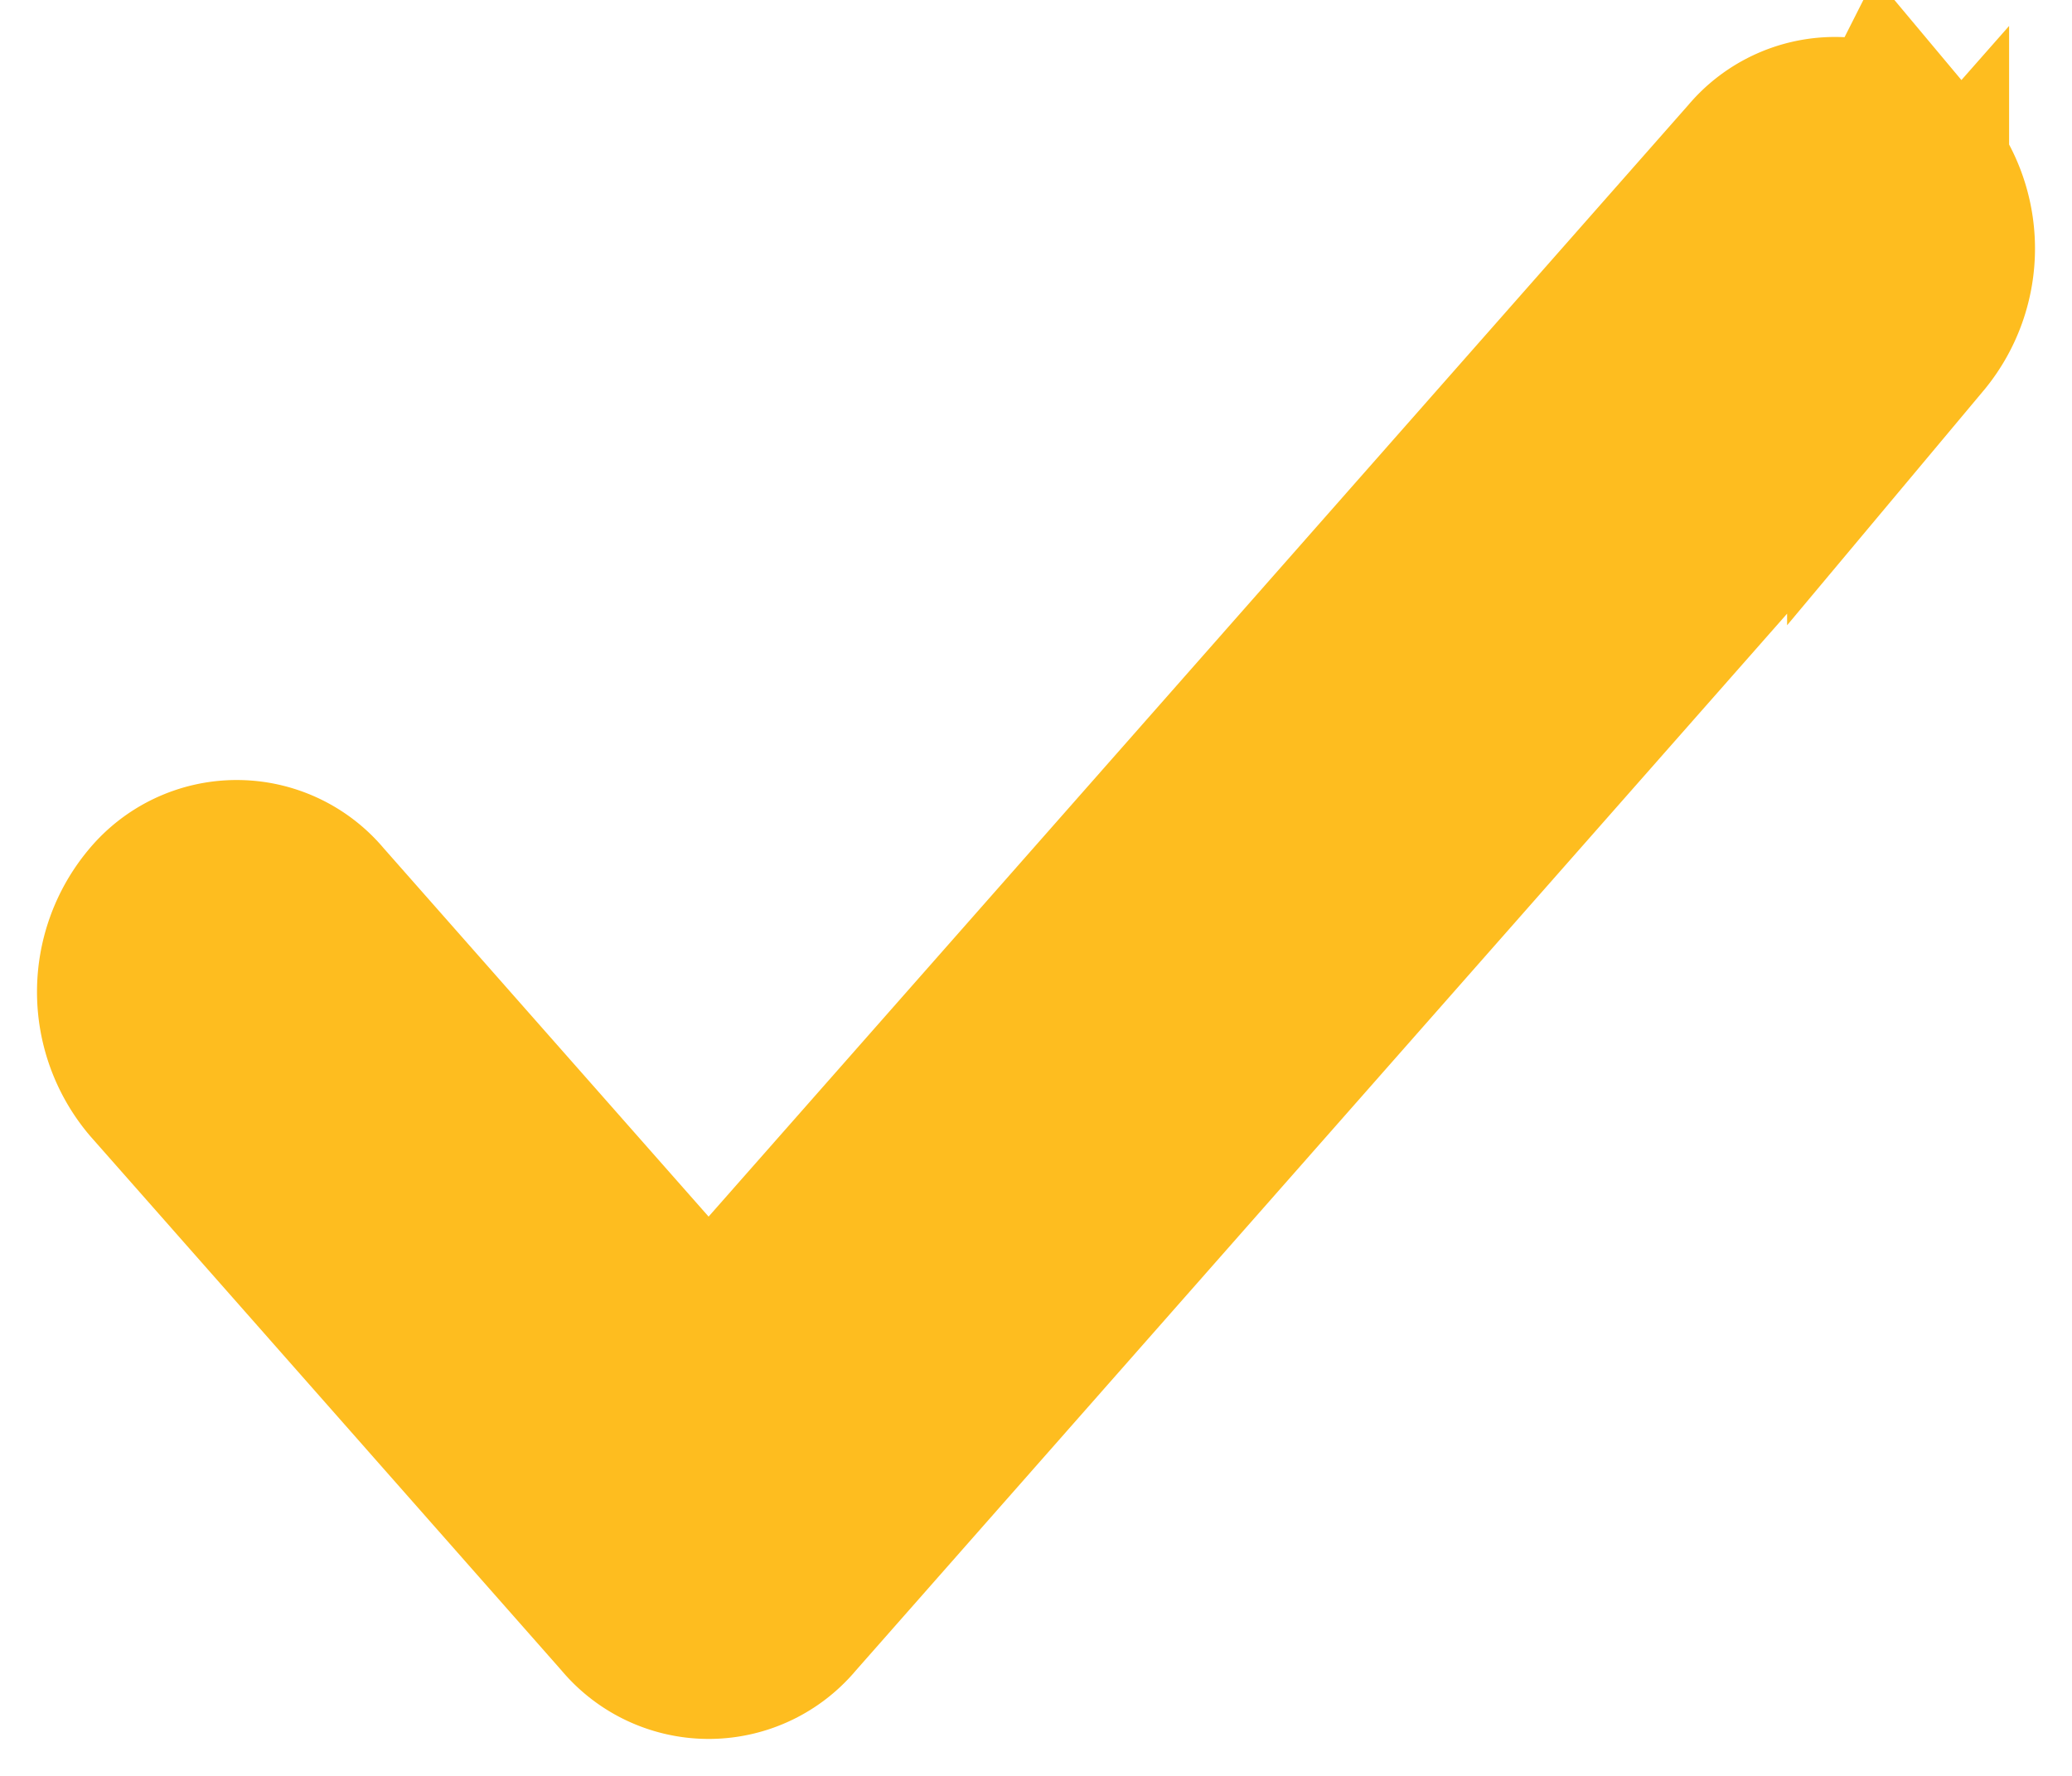<svg xmlns="http://www.w3.org/2000/svg" width="14" height="12" fill="none" viewBox="0 0 14 12"><path fill="#febd1f" stroke="#febd1f" stroke-width="1.5" d="M12.824 1.2a.55.55 0 0 0-.849 0L4.788 9.355 2.024 6.221a.55.55 0 0 0-.849 0 .75.75 0 0 0 0 .963L4.364 10.8a.55.55 0 0 0 .849 0l7.612-8.639a.75.75 0 0 0 0-.963Z"/></svg>